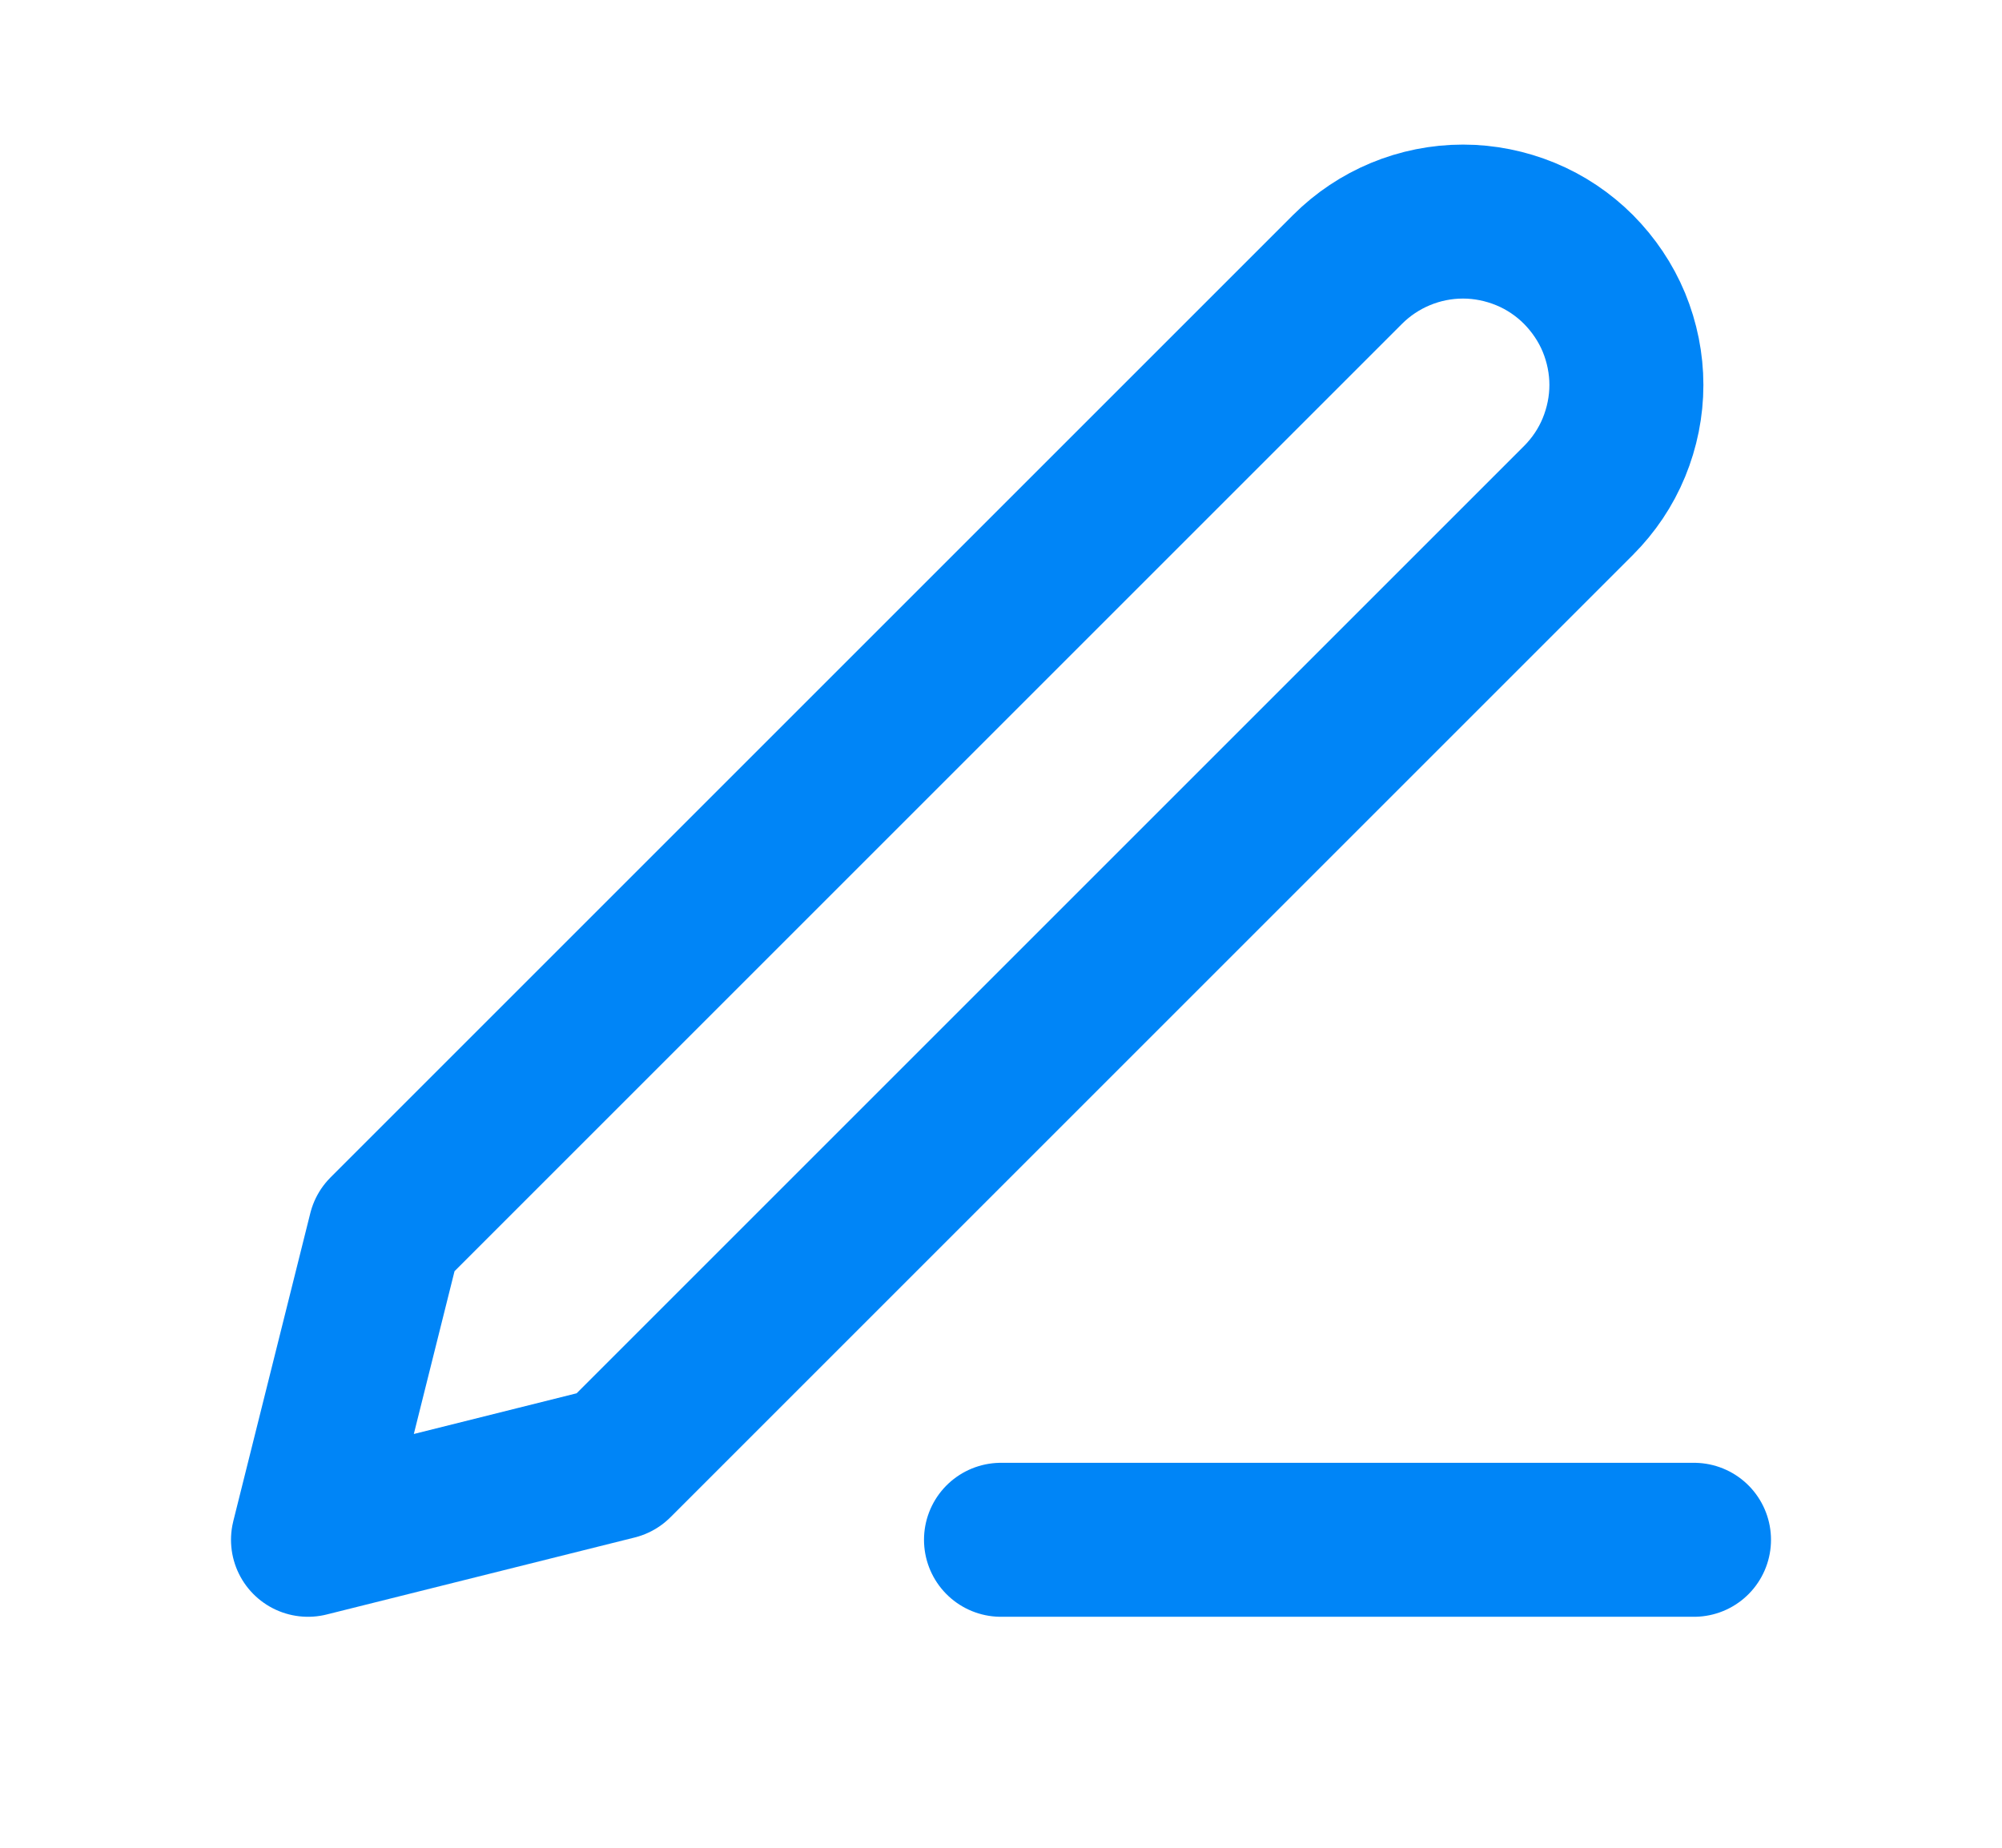 <svg width="13" height="12" viewBox="0 0 13 12" fill="none" xmlns="http://www.w3.org/2000/svg">
<path d="M6.5 10H11" stroke="#0085F7" stroke-linecap="round" stroke-linejoin="round"/>
<path d="M8.75 1.75C8.949 1.551 9.219 1.439 9.5 1.439C9.639 1.439 9.777 1.467 9.906 1.52C10.035 1.573 10.152 1.652 10.25 1.75C10.348 1.849 10.427 1.966 10.48 2.094C10.533 2.223 10.561 2.361 10.561 2.5C10.561 2.639 10.533 2.777 10.48 2.906C10.427 3.035 10.348 3.152 10.25 3.25L4 9.5L2 10L2.5 8L8.75 1.75Z" stroke="#0085F7" stroke-linecap="round" stroke-linejoin="round"/>
</svg>

